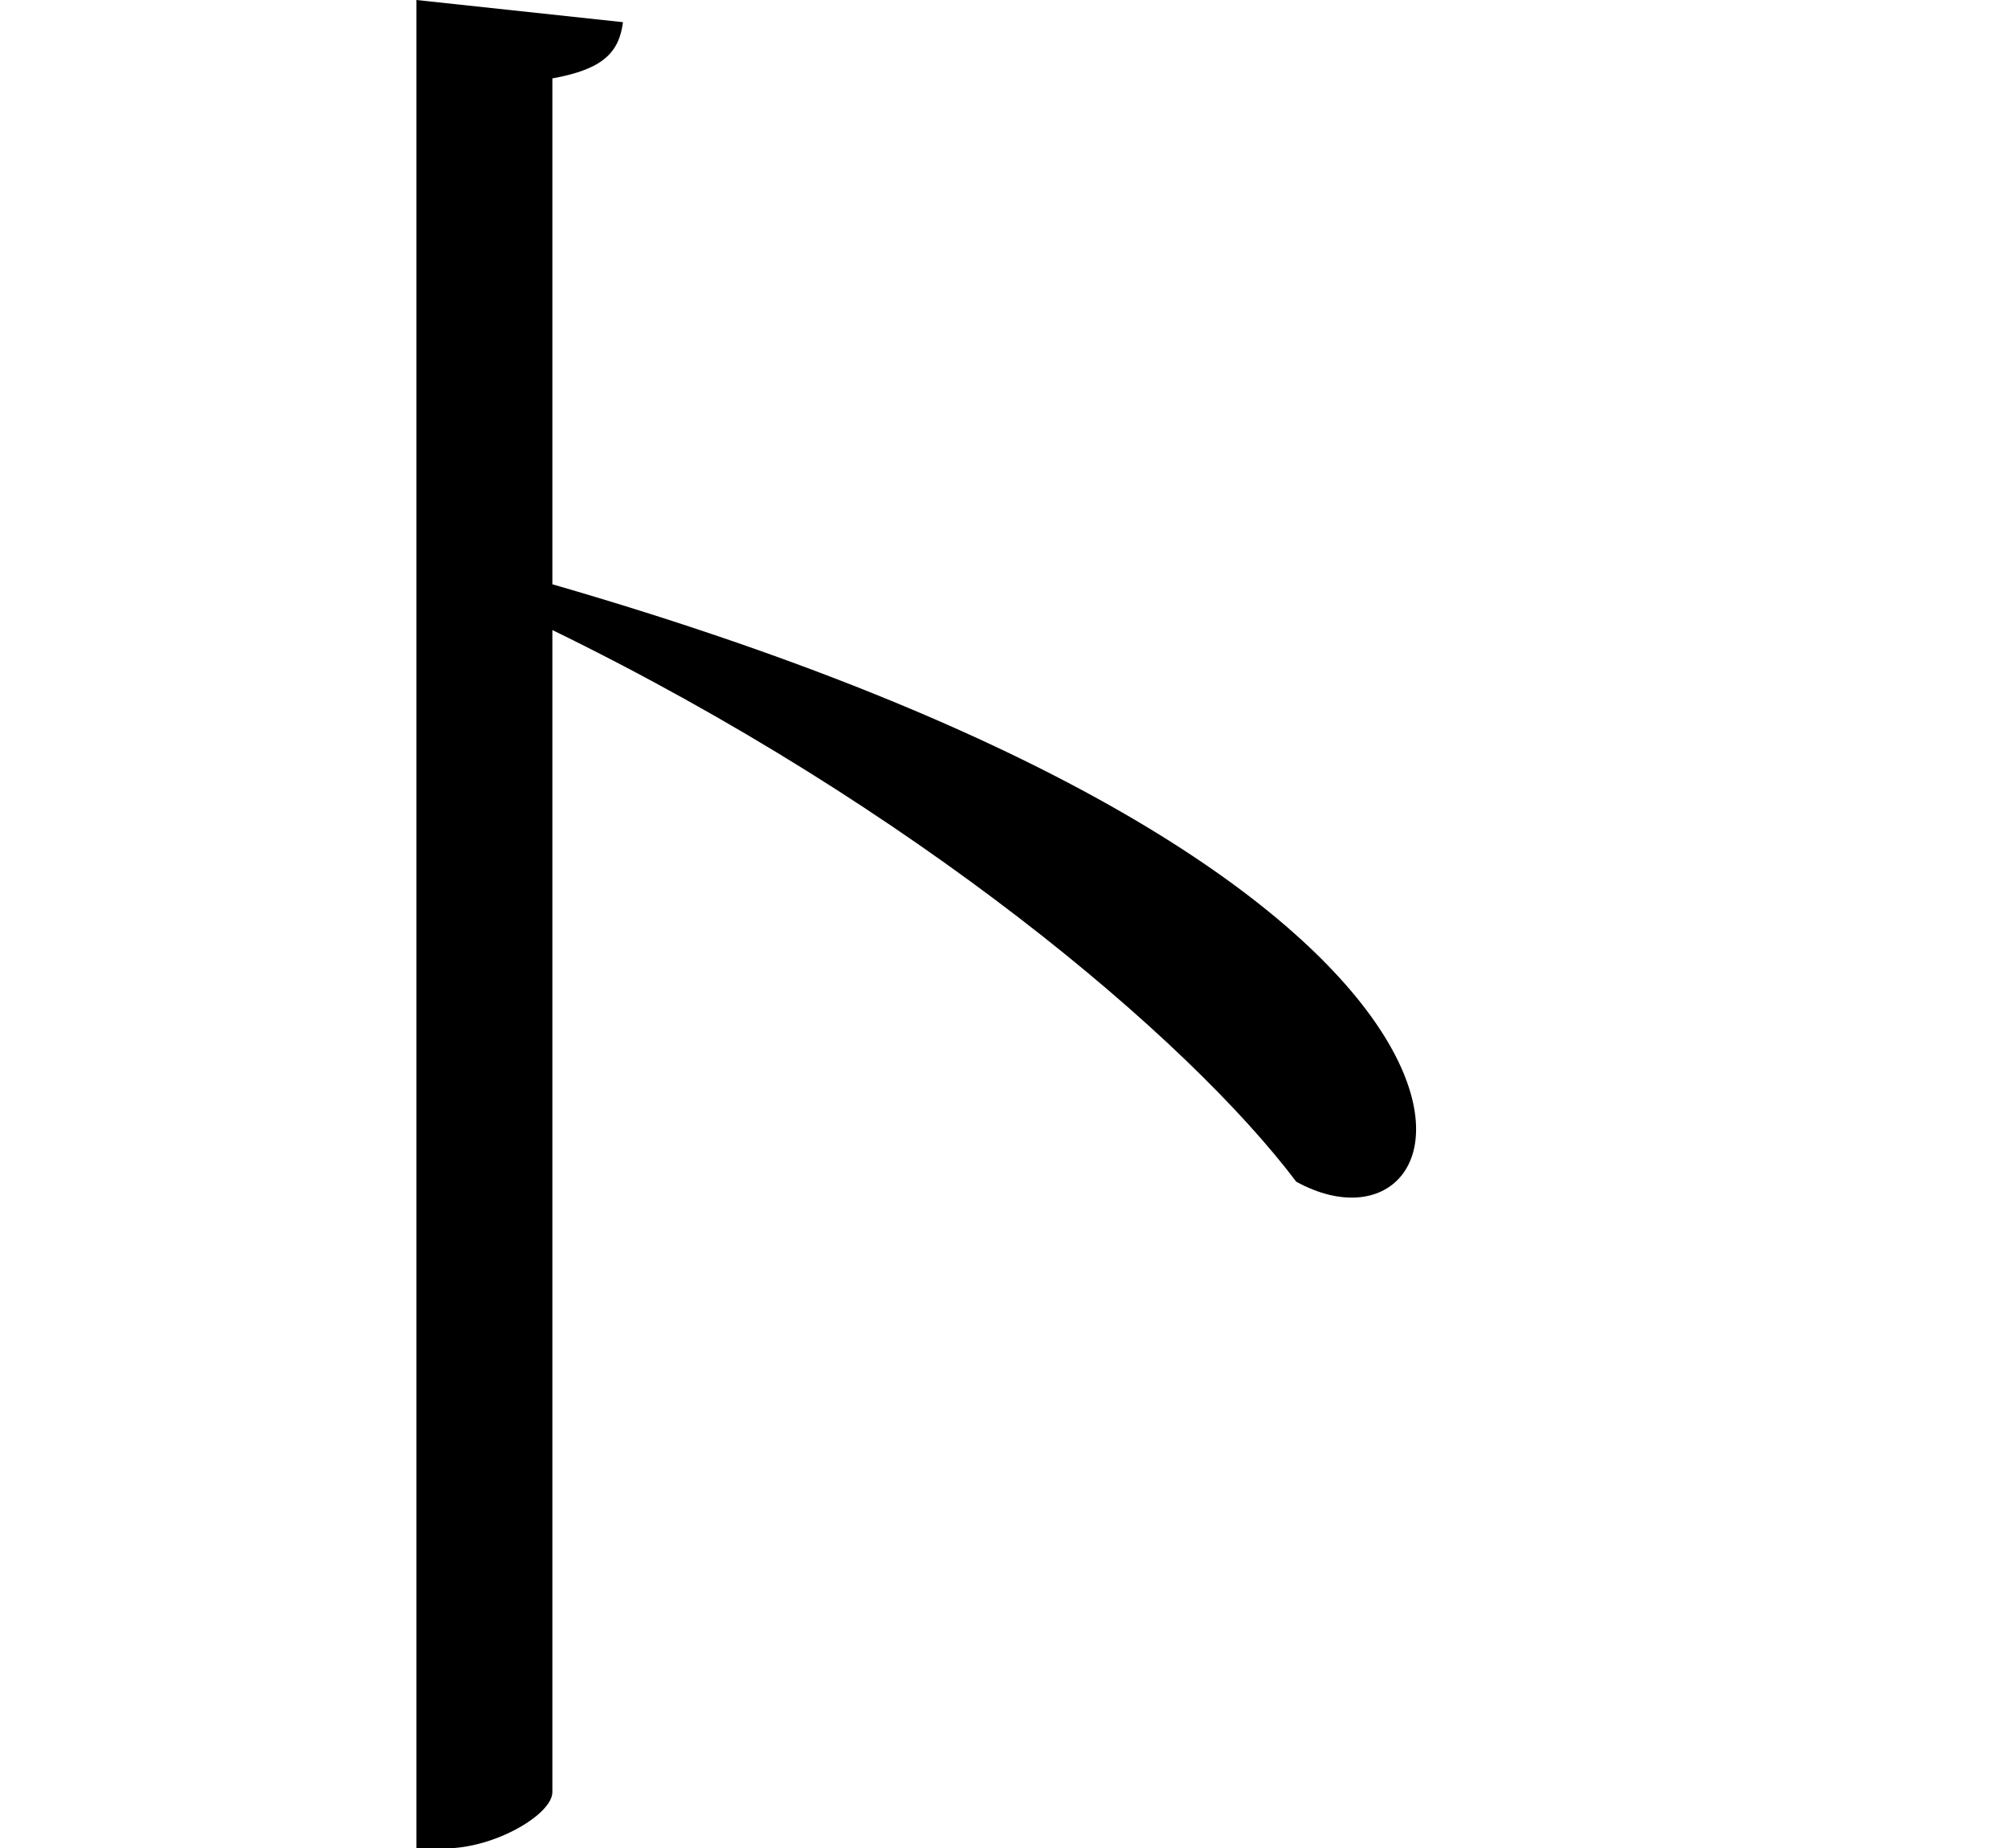 <svg height="22.094" viewBox="0 0 24 22.094" width="24" xmlns="http://www.w3.org/2000/svg">
<path d="M12.141,19.938 L9.672,20.203 L9.672,-1.891 L10.016,-1.891 C10.609,-1.891 11.297,-1.484 11.297,-1.219 L11.297,12.672 C15.625,10.562 18.891,7.797 20.188,6.078 C22.375,4.875 23.719,9.625 11.297,13.219 L11.297,19.266 C11.906,19.375 12.094,19.578 12.141,19.938 Z" transform="translate(-4.695, 20.203) scale(1, -1)"/>
</svg>